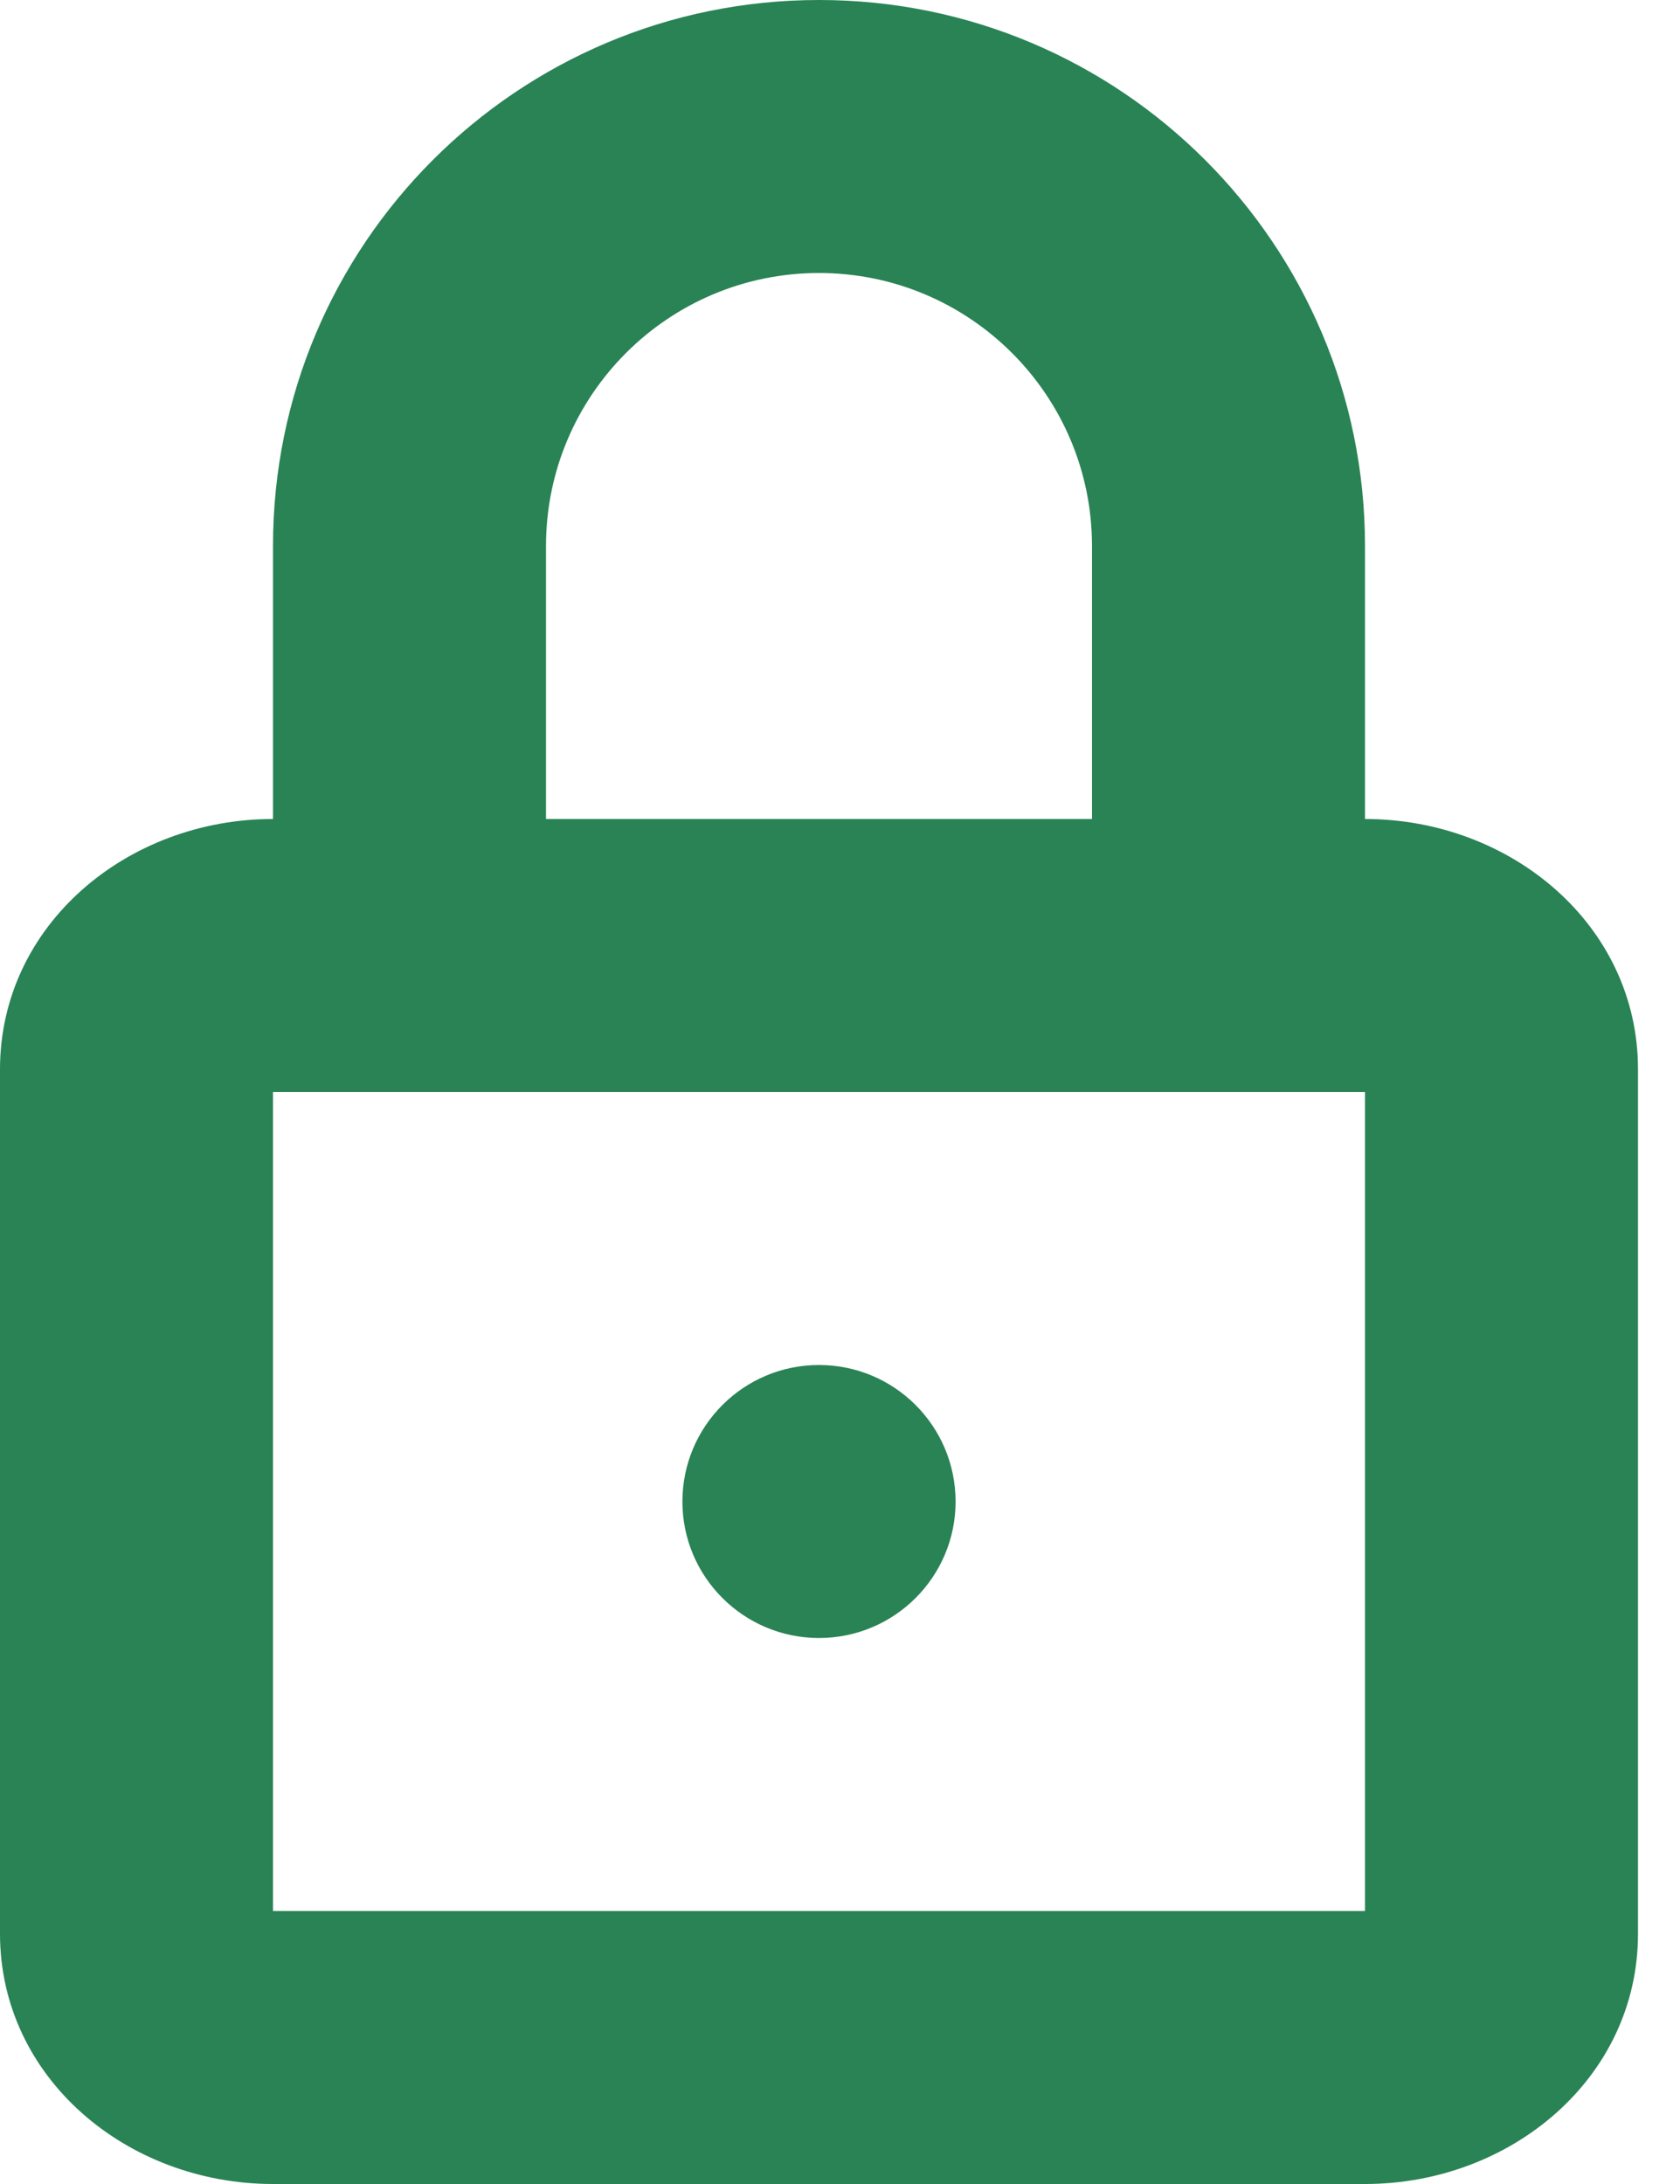 <svg width="10" height="13" viewBox="0 0 10 13" fill="none" xmlns="http://www.w3.org/2000/svg">
<path fill-rule="evenodd" clip-rule="evenodd" d="M1.625 3.25V4.875C0.757 4.875 0 5.506 0 6.365V11.51C0 12.369 0.757 13 1.625 13H8.125C8.993 13 9.75 12.369 9.75 11.51V6.365C9.75 5.506 8.993 4.875 8.125 4.875V3.25C8.125 1.455 6.67 0 4.875 0C3.08 0 1.625 1.455 1.625 3.25ZM6.5 3.25V4.875H3.25V3.25C3.25 2.353 3.978 1.625 4.875 1.625C5.772 1.625 6.5 2.353 6.5 3.25ZM1.625 11.375V6.5H8.125V11.375H1.625ZM5.688 8.938C5.688 9.386 5.324 9.75 4.875 9.75C4.426 9.75 4.062 9.386 4.062 8.938C4.062 8.489 4.426 8.125 4.875 8.125C5.324 8.125 5.688 8.489 5.688 8.938Z" fill="#298355"/>
</svg>
